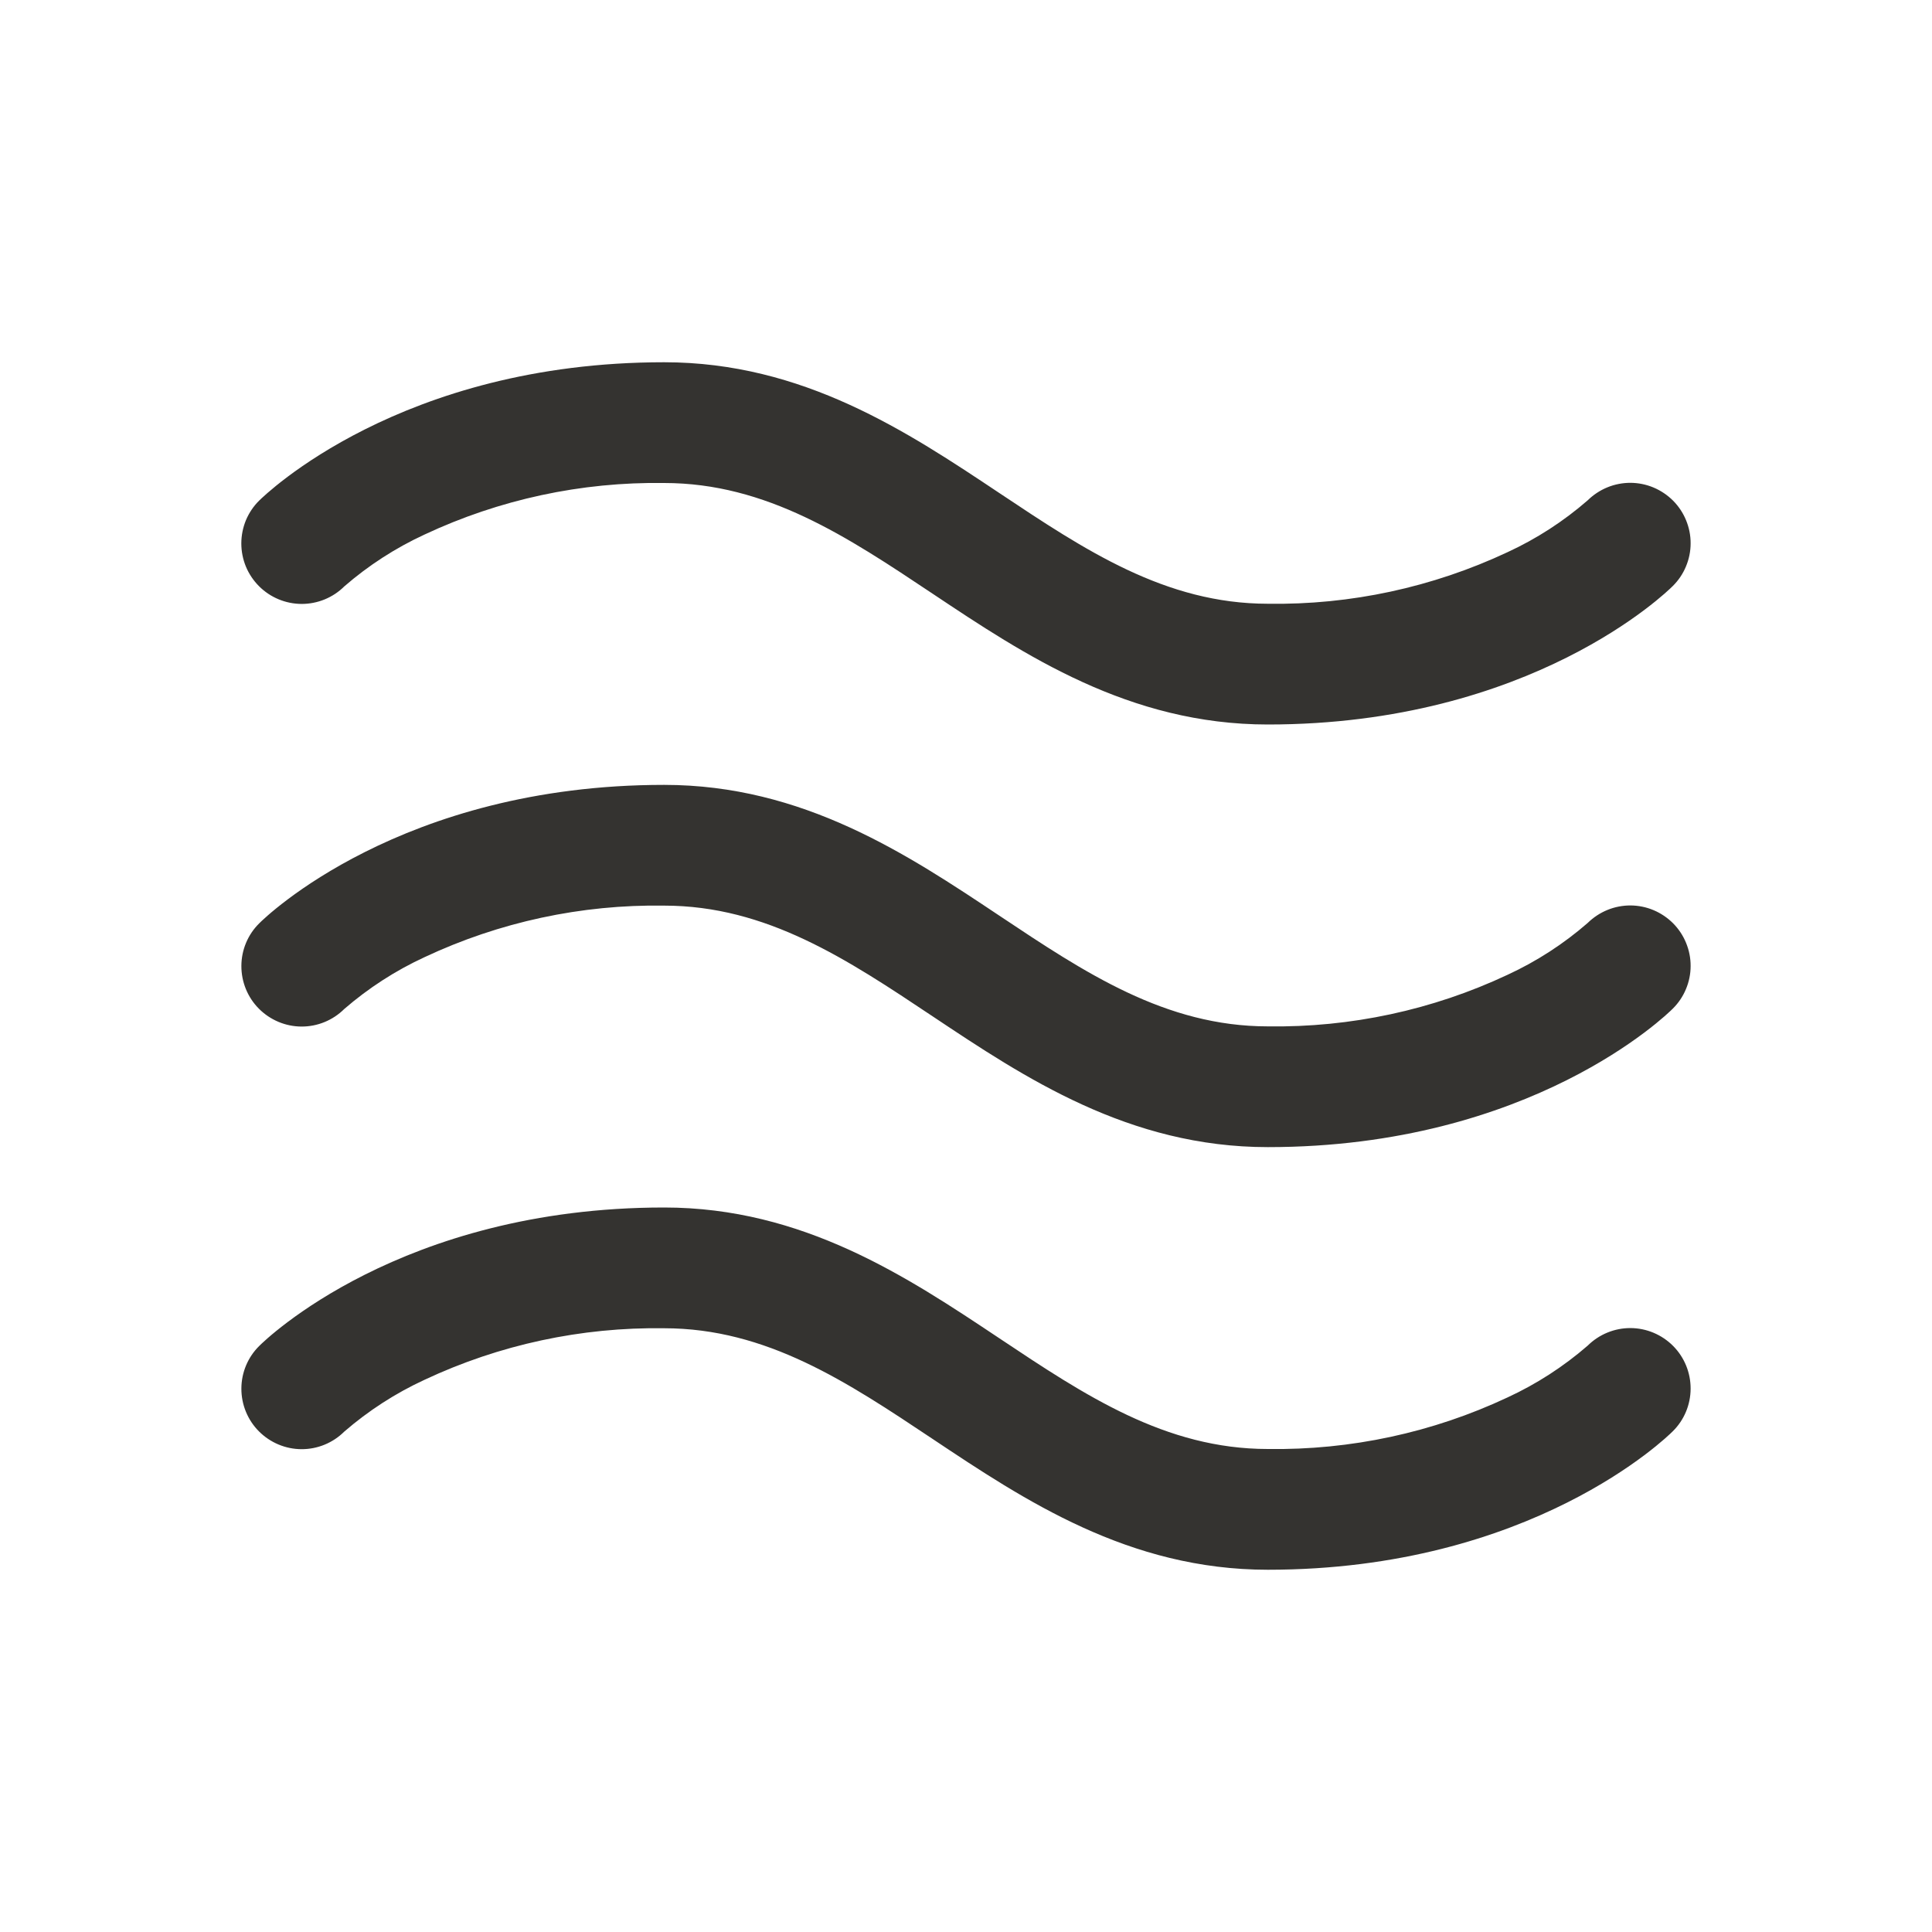<svg width="32" height="32" viewBox="0 0 32 32" fill="none" xmlns="http://www.w3.org/2000/svg">
<path d="M4.291 9.71C4.198 9.617 4.124 9.507 4.073 9.385C4.023 9.263 3.997 9.133 3.997 9.001C3.997 8.87 4.023 8.739 4.073 8.617C4.124 8.496 4.198 8.385 4.291 8.293C4.387 8.199 6.637 6 11 6C13.303 6 15.03 7.151 16.555 8.168C17.968 9.11 19.302 10 21 10C22.371 10.021 23.728 9.728 24.969 9.146C25.45 8.924 25.897 8.635 26.297 8.287C26.391 8.195 26.501 8.122 26.623 8.072C26.744 8.022 26.875 7.997 27.006 7.997C27.137 7.998 27.267 8.024 27.388 8.075C27.509 8.126 27.619 8.2 27.712 8.293C27.804 8.386 27.878 8.497 27.927 8.618C27.977 8.74 28.003 8.87 28.002 9.001C28.002 9.133 27.975 9.263 27.924 9.384C27.874 9.505 27.799 9.615 27.706 9.707C27.613 9.801 25.363 12 21 12C18.698 12 16.97 10.849 15.445 9.832C14.033 8.89 12.697 8 11 8C9.629 7.98 8.272 8.272 7.031 8.854C6.55 9.076 6.103 9.365 5.702 9.713C5.515 9.899 5.261 10.003 4.996 10.003C4.732 10.002 4.478 9.897 4.291 9.71ZM26.297 15.287C25.897 15.635 25.45 15.924 24.969 16.146C23.728 16.729 22.371 17.02 21 17C19.302 17 17.968 16.11 16.555 15.168C15.03 14.151 13.303 13 11 13C6.637 13 4.387 15.199 4.294 15.293C4.105 15.479 3.999 15.733 3.998 15.998C3.997 16.264 4.101 16.519 4.288 16.707C4.475 16.895 4.729 17.002 4.994 17.003C5.259 17.004 5.514 16.899 5.702 16.712C6.103 16.365 6.55 16.076 7.031 15.854C8.272 15.271 9.629 14.979 11 15C12.697 15 14.033 15.89 15.445 16.832C16.97 17.849 18.695 19 21 19C25.363 19 27.613 16.801 27.706 16.707C27.799 16.615 27.874 16.505 27.924 16.384C27.975 16.263 28.002 16.133 28.002 16.002C28.003 15.87 27.977 15.74 27.927 15.618C27.878 15.497 27.804 15.386 27.712 15.293C27.619 15.2 27.509 15.126 27.388 15.075C27.267 15.024 27.137 14.998 27.006 14.997C26.875 14.997 26.744 15.022 26.623 15.072C26.501 15.122 26.391 15.195 26.297 15.287ZM26.297 22.288C25.897 22.635 25.45 22.924 24.969 23.146C23.728 23.729 22.371 24.02 21 24C19.302 24 17.968 23.11 16.555 22.168C15.03 21.151 13.303 20 11 20C6.637 20 4.387 22.199 4.294 22.293C4.105 22.479 3.999 22.733 3.998 22.998C3.997 23.264 4.101 23.519 4.288 23.707C4.475 23.895 4.729 24.002 4.994 24.003C5.259 24.004 5.514 23.899 5.702 23.712C6.103 23.365 6.55 23.076 7.031 22.854C8.272 22.271 9.629 21.98 11 22C12.697 22 14.033 22.89 15.445 23.832C16.97 24.849 18.695 26 21 26C25.363 26 27.613 23.801 27.706 23.707C27.895 23.521 28.001 23.267 28.002 23.002C28.003 22.736 27.899 22.481 27.712 22.293C27.525 22.105 27.271 21.998 27.006 21.997C26.741 21.996 26.486 22.101 26.297 22.288Z" fill="#343330"/>
</svg>
